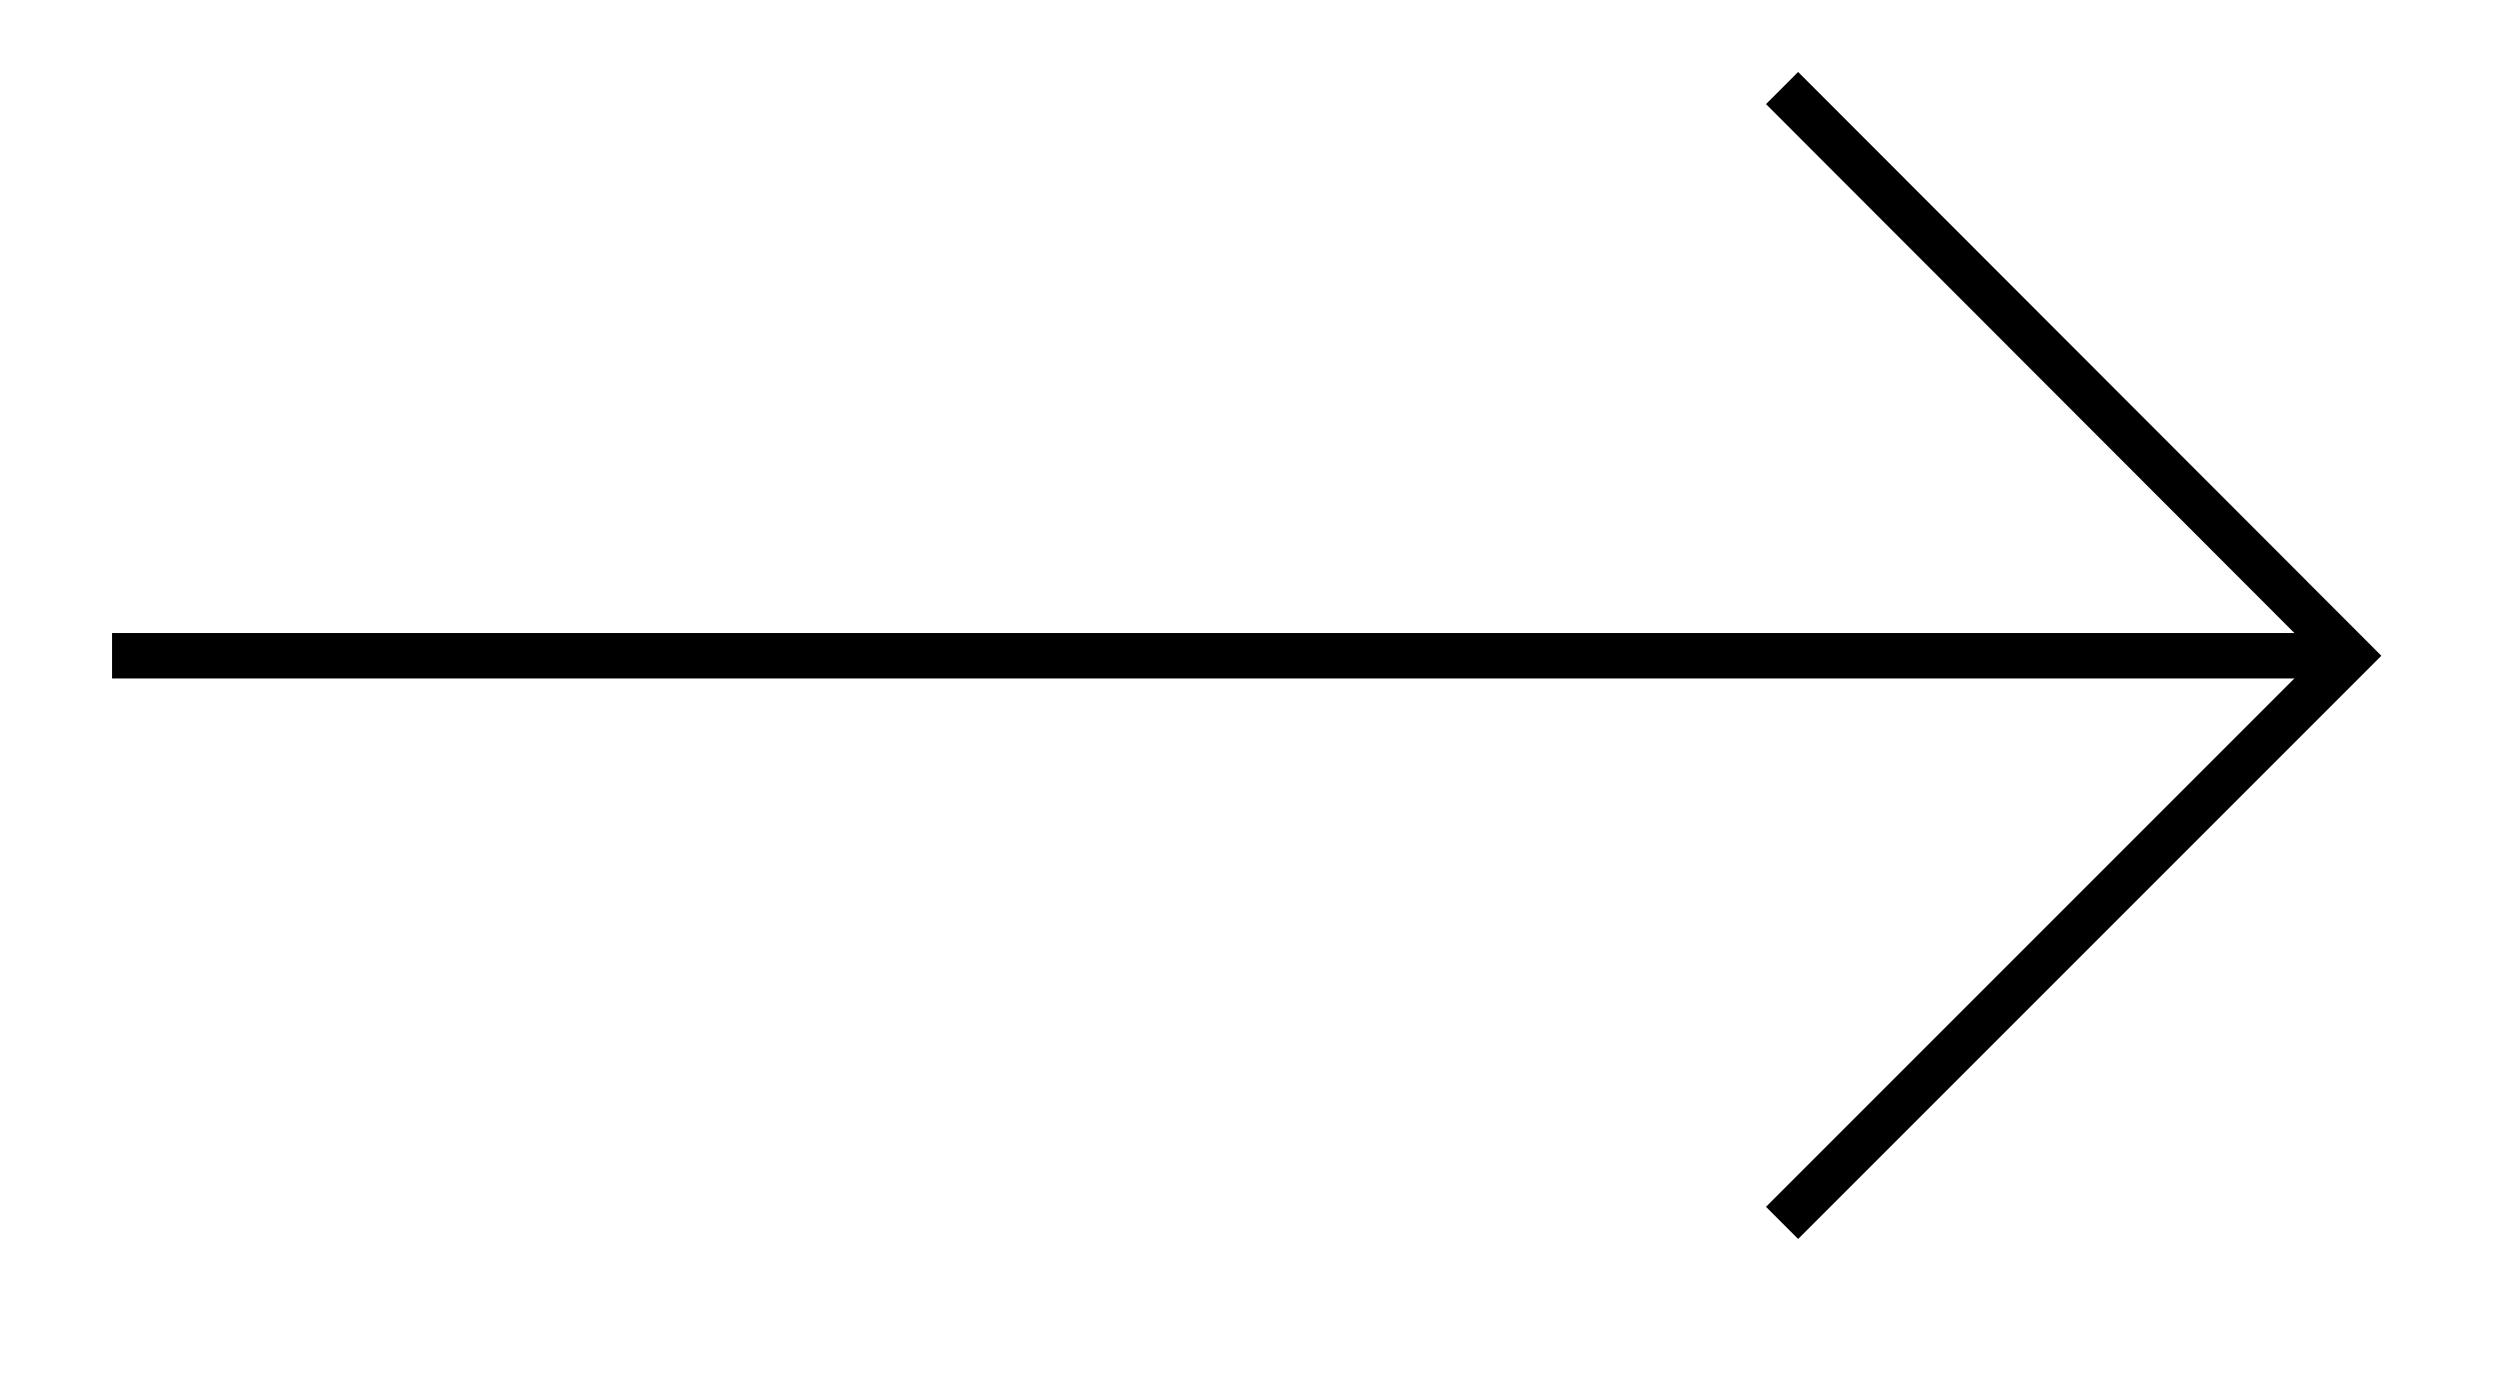 <svg xmlns="http://www.w3.org/2000/svg" width="21.952" height="12.26"><defs><clipPath id="a"><path d="M10 0h11.93v11.89H10Zm0 0"/></clipPath></defs><path fill="none" stroke="#000" stroke-miterlimit="10" stroke-width=".399" d="M.984 5.758H20.43"/><g clip-path="url(#a)"><path fill="none" stroke="#000" stroke-miterlimit="10" stroke-width=".399" d="m15.648.773 4.98 4.985-4.98 4.98"/></g></svg>
